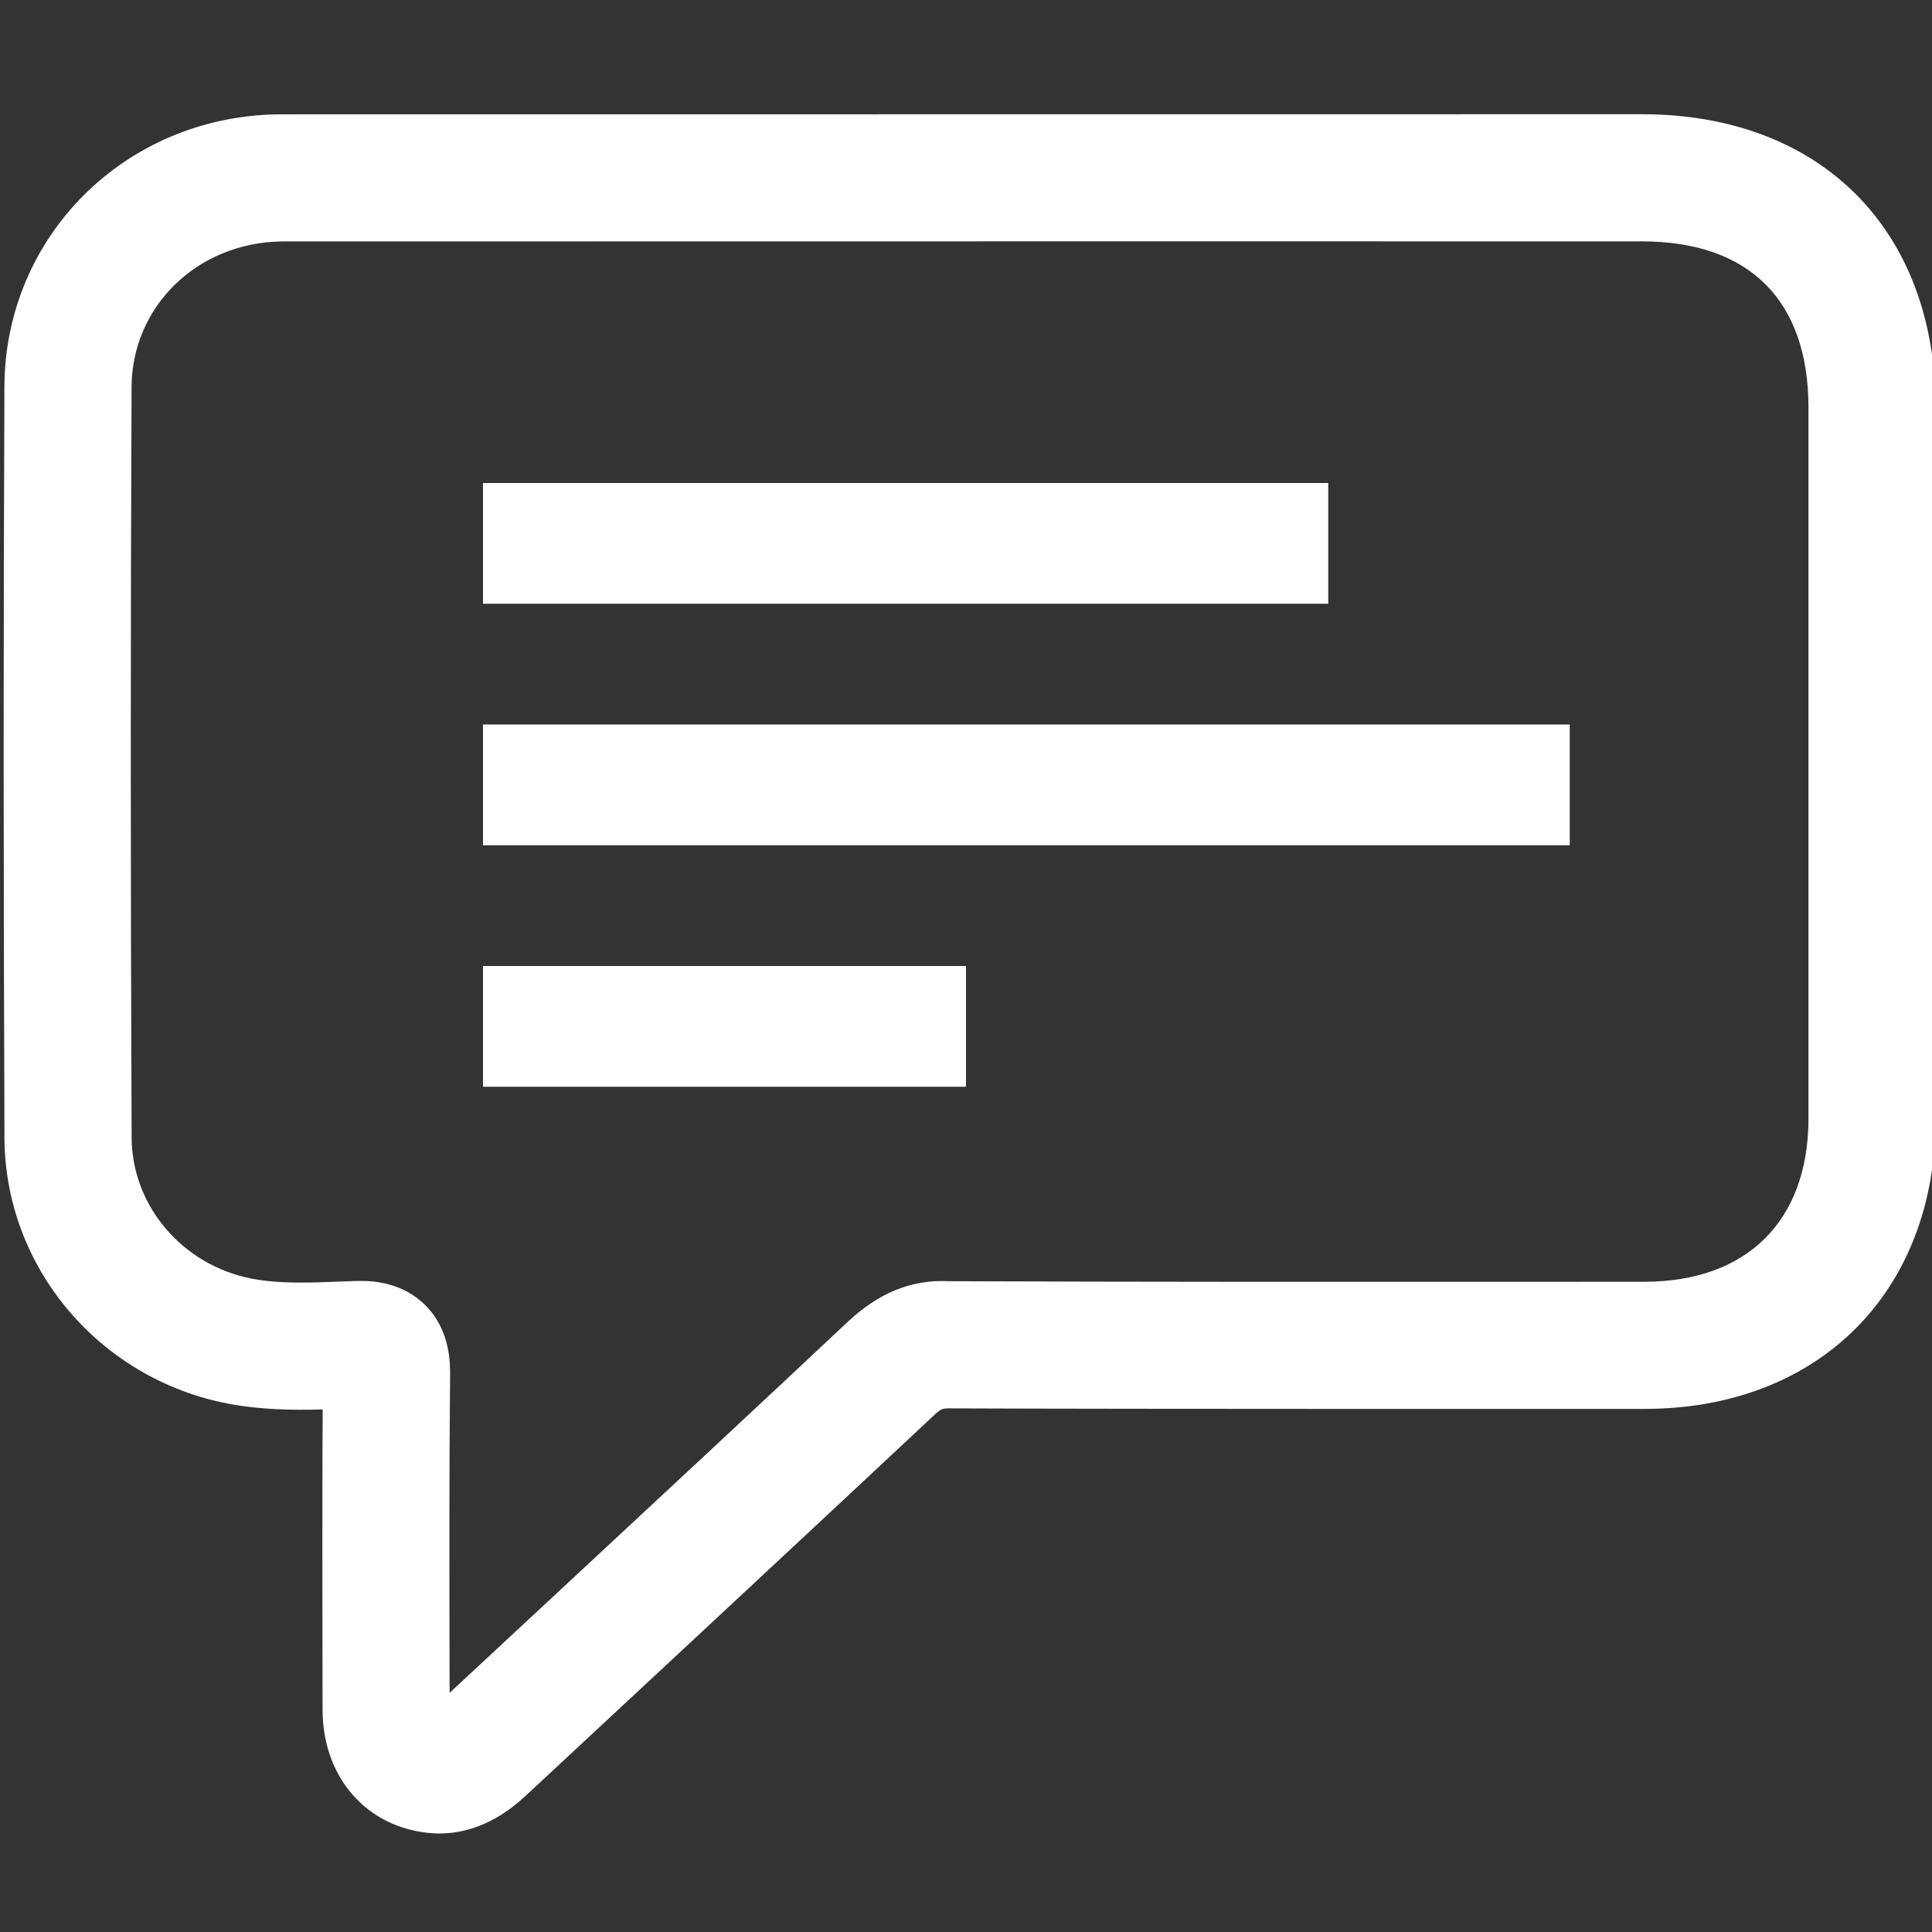 <?xml version="1.0" encoding="utf-8"?>
<!-- Generator: Adobe Illustrator 21.0.2, SVG Export Plug-In . SVG Version: 6.00 Build 0)  -->
<svg width="16" height="16" version="1.1" id="Layer_1" xmlns="http://www.w3.org/2000/svg" xmlns:xlink="http://www.w3.org/1999/xlink" x="0px" y="0px"
	 viewBox="0 0 32 32" style="enable-background:new 0 0 32 32;" xml:space="preserve">
<rect x="0" y="0" width="32" height="32" fill="#333333" stroke="none"/>
<style type="text/css">
	.st0{fill:#FFFFFF;}
</style>
<g>
	<g>
		<path class="st0" d="M7.275,30.368c-0.092,0-0.187-0.008-0.286-0.023c-0.982-0.149-1.644-0.96-1.646-2.019
			c0,0-0.009-3.549,0.002-4.981c-0.492,0.012-1.02,0.007-1.56-0.095c-2.141-0.408-3.702-2.259-3.711-4.401
			c-0.017-4.264-0.018-8.452-0.001-12.446c0.011-2.49,1.997-4.47,4.522-4.509L27.2,1.892C30.152,1.893,32.06,3.8,32.06,6.75v11.778
			c-0.001,2.876-1.94,4.808-4.825,4.808c0,0-8.376,0.004-11.518-0.009c-0.091,0.001-0.124-0.001-0.238,0.106
			c-1.506,1.414-6.722,6.264-6.722,6.264C8.552,29.889,8.039,30.368,7.275,30.368z M5.978,21.216c0.24,0,0.695,0.039,1.058,0.394
			c0.426,0.416,0.421,0.976,0.419,1.186c-0.016,1.613-0.012,3.226-0.009,4.839l0.001,0.404l2.067-1.922
			c1.51-1.404,3.021-2.808,4.524-4.22c0.495-0.464,1.037-0.711,1.688-0.676c3.138,0.012,6.276,0.011,9.415,0.01l2.094-0.001
			c1.702,0,2.718-1.011,2.719-2.703V6.751c-0.001-1.774-0.979-2.752-2.755-2.753l-7.697-0.001L4.663,3.999
			C3.26,4.02,2.185,5.08,2.179,6.412C2.162,10.4,2.162,14.581,2.18,18.839c0.005,1.137,0.845,2.122,1.999,2.341
			c0.45,0.086,0.946,0.067,1.47,0.046l0.224-0.008C5.9,21.217,5.936,21.216,5.978,21.216z"/>
	</g>
	<g>
		<g>
			<rect x="8" y="8" class="st0" width="14" height="2"/>
		</g>
		<g>
			<rect x="8" y="12" class="st0" width="18" height="2"/>
		</g>
		<g>
			<rect x="8" y="16" class="st0" width="8" height="2"/>
		</g>
	</g>
</g>
</svg>
